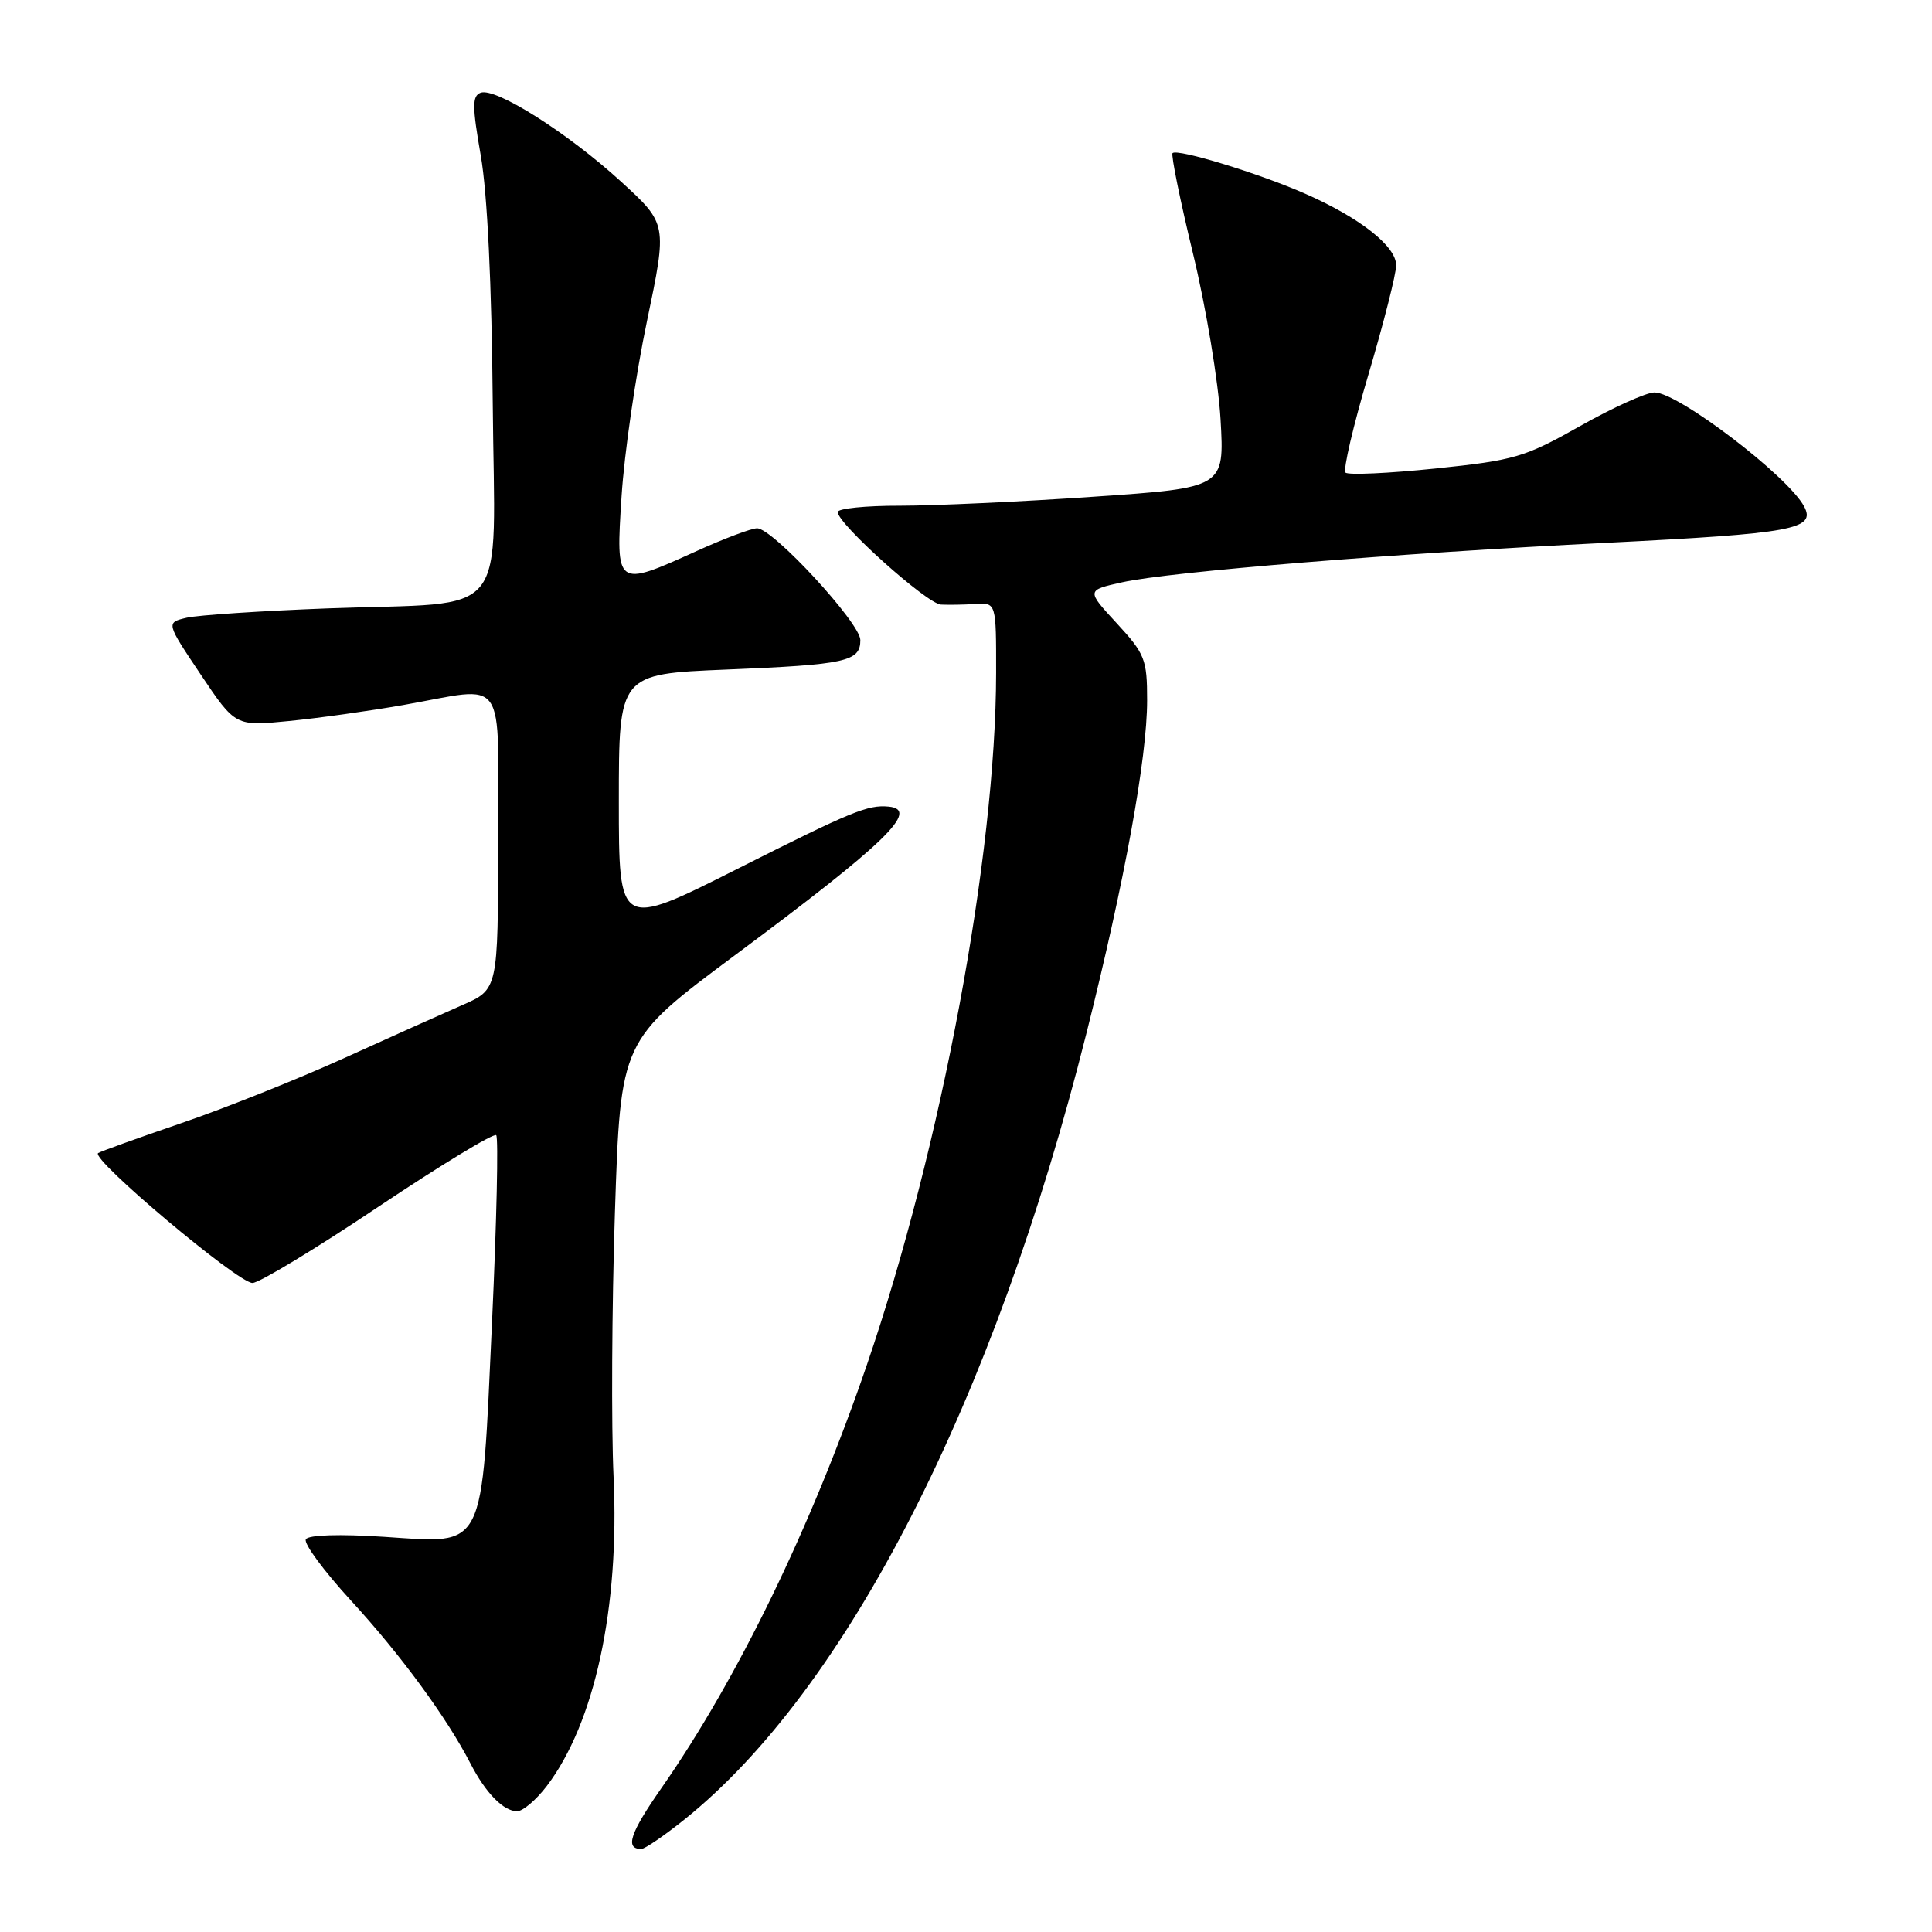 <?xml version="1.0" encoding="UTF-8" standalone="no"?>
<!DOCTYPE svg PUBLIC "-//W3C//DTD SVG 1.1//EN" "http://www.w3.org/Graphics/SVG/1.1/DTD/svg11.dtd" >
<svg xmlns="http://www.w3.org/2000/svg" xmlns:xlink="http://www.w3.org/1999/xlink" version="1.1" viewBox="0 0 256 256">
 <g >
 <path fill="currentColor"
d=" M 90.66 241.12 C 112.18 223.88 131.72 185.67 143.97 136.87 C 149.03 116.74 152.00 100.42 152.00 92.80 C 152.00 87.36 151.72 86.65 147.97 82.58 C 143.94 78.21 143.94 78.21 148.72 77.15 C 155.05 75.75 185.10 73.30 212.94 71.92 C 237.61 70.69 240.67 70.13 239.05 67.10 C 236.89 63.06 222.37 52.00 219.23 52.00 C 218.15 52.00 213.72 54.00 209.38 56.45 C 202.05 60.59 200.71 60.99 190.21 62.08 C 184.00 62.72 178.63 62.97 178.29 62.62 C 177.94 62.28 179.31 56.42 181.33 49.61 C 183.35 42.80 185.00 36.29 185.00 35.16 C 185.00 32.63 180.23 28.87 172.95 25.67 C 166.83 22.97 156.00 19.66 155.37 20.29 C 155.15 20.52 156.36 26.51 158.08 33.60 C 159.80 40.70 161.44 50.58 161.73 55.57 C 162.25 64.63 162.25 64.63 144.88 65.82 C 135.32 66.48 123.79 67.01 119.25 67.01 C 114.71 67.00 111.00 67.38 111.00 67.85 C 111.00 69.40 122.82 80.00 124.68 80.11 C 125.68 80.16 127.74 80.13 129.25 80.03 C 132.00 79.85 132.00 79.85 131.99 89.17 C 131.97 113.26 124.73 152.04 114.88 180.81 C 107.52 202.31 97.73 222.48 87.63 236.95 C 83.48 242.90 82.78 245.00 84.97 245.00 C 85.44 245.00 88.00 243.25 90.66 241.12 Z  M 72.42 236.70 C 78.80 228.33 82.11 213.03 81.30 195.66 C 80.99 188.97 81.07 173.23 81.48 160.67 C 82.23 137.84 82.23 137.84 97.36 126.59 C 117.33 111.75 121.95 107.28 117.75 106.88 C 114.99 106.62 112.89 107.48 97.75 115.11 C 82.00 123.05 82.00 123.05 82.00 106.18 C 82.00 89.31 82.00 89.31 96.25 88.72 C 112.12 88.07 114.00 87.66 114.00 84.81 C 114.00 82.56 102.40 70.00 100.32 70.00 C 99.57 70.00 95.98 71.35 92.34 73.00 C 81.59 77.87 81.58 77.87 82.36 65.75 C 82.72 60.11 84.23 49.69 85.72 42.59 C 88.42 29.67 88.42 29.67 82.32 24.09 C 75.27 17.63 65.64 11.54 63.68 12.29 C 62.56 12.72 62.56 14.08 63.71 20.65 C 64.57 25.59 65.16 37.74 65.29 53.42 C 65.54 82.75 67.97 79.70 43.50 80.61 C 34.70 80.94 26.26 81.50 24.74 81.85 C 21.99 82.50 21.99 82.50 26.59 89.37 C 31.20 96.24 31.20 96.24 38.28 95.54 C 42.17 95.16 48.99 94.20 53.43 93.42 C 67.41 90.96 66.00 88.93 66.00 111.56 C 66.00 131.11 66.00 131.11 61.25 133.18 C 58.64 134.32 51.55 137.50 45.50 140.25 C 39.45 142.99 29.78 146.86 24.00 148.83 C 18.22 150.81 13.28 152.59 13.00 152.79 C 11.97 153.56 31.51 170.00 33.46 170.00 C 34.33 170.00 41.83 165.47 50.11 159.92 C 58.40 154.38 65.44 150.10 65.75 150.42 C 66.06 150.73 65.81 161.84 65.20 175.10 C 63.78 205.88 64.45 204.53 50.94 203.64 C 45.01 203.25 40.88 203.38 40.53 203.96 C 40.20 204.49 42.90 208.15 46.53 212.11 C 53.10 219.26 59.24 227.65 62.33 233.66 C 64.34 237.57 66.71 240.00 68.52 240.00 C 69.28 240.00 71.03 238.51 72.42 236.70 Z "/>
</g>
</svg>